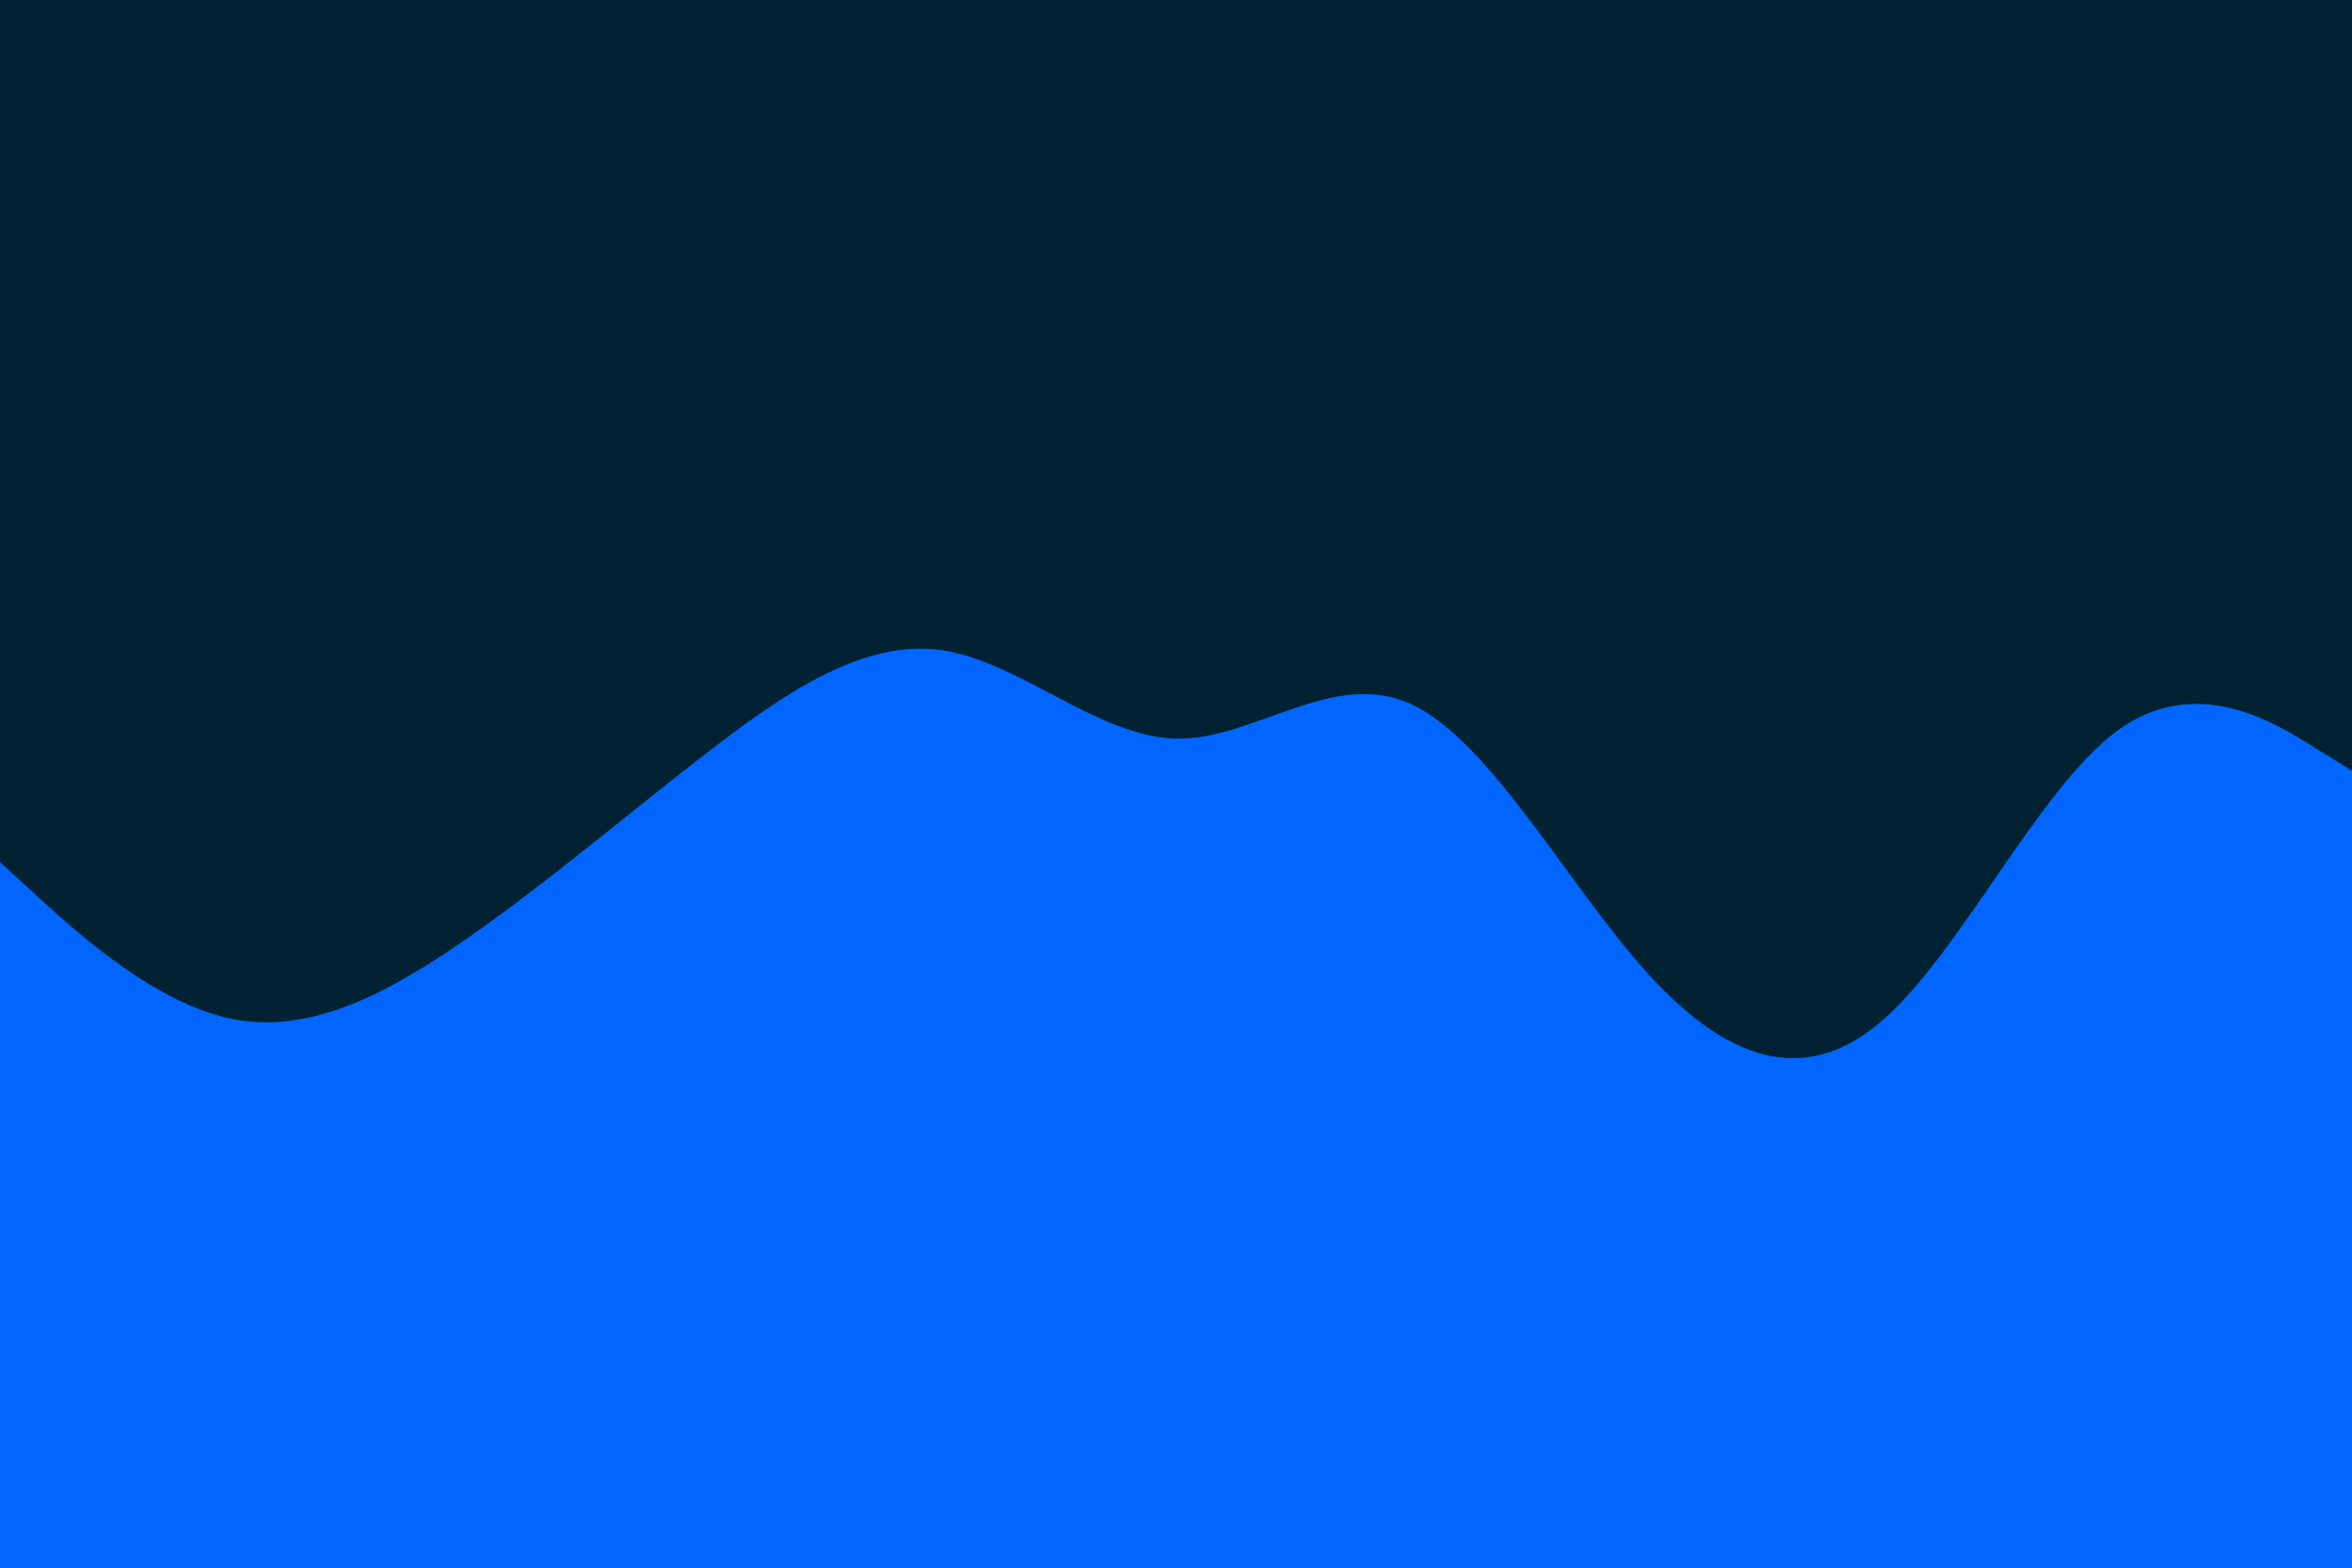 <svg id="visual" viewBox="0 0 900 600" width="900" height="600" xmlns="http://www.w3.org/2000/svg" xmlns:xlink="http://www.w3.org/1999/xlink" version="1.1"><rect x="0" y="0" width="900" height="600" fill="#002233"></rect><path d="M0 330L15 343.7C30 357.3 60 384.7 90 390.2C120 395.7 150 379.3 180 358.3C210 337.3 240 311.7 270 288.5C300 265.3 330 244.7 360 248.8C390 253 420 282 450 282.7C480 283.3 510 255.7 540 269.5C570 283.3 600 338.7 630 372C660 405.3 690 416.7 720 390.8C750 365 780 302 810 279.8C840 257.7 870 276.3 885 285.7L900 295L900 601L885 601C870 601 840 601 810 601C780 601 750 601 720 601C690 601 660 601 630 601C600 601 570 601 540 601C510 601 480 601 450 601C420 601 390 601 360 601C330 601 300 601 270 601C240 601 210 601 180 601C150 601 120 601 90 601C60 601 30 601 15 601L0 601Z" fill="#0066FF" stroke-linecap="round" stroke-linejoin="miter"></path></svg>